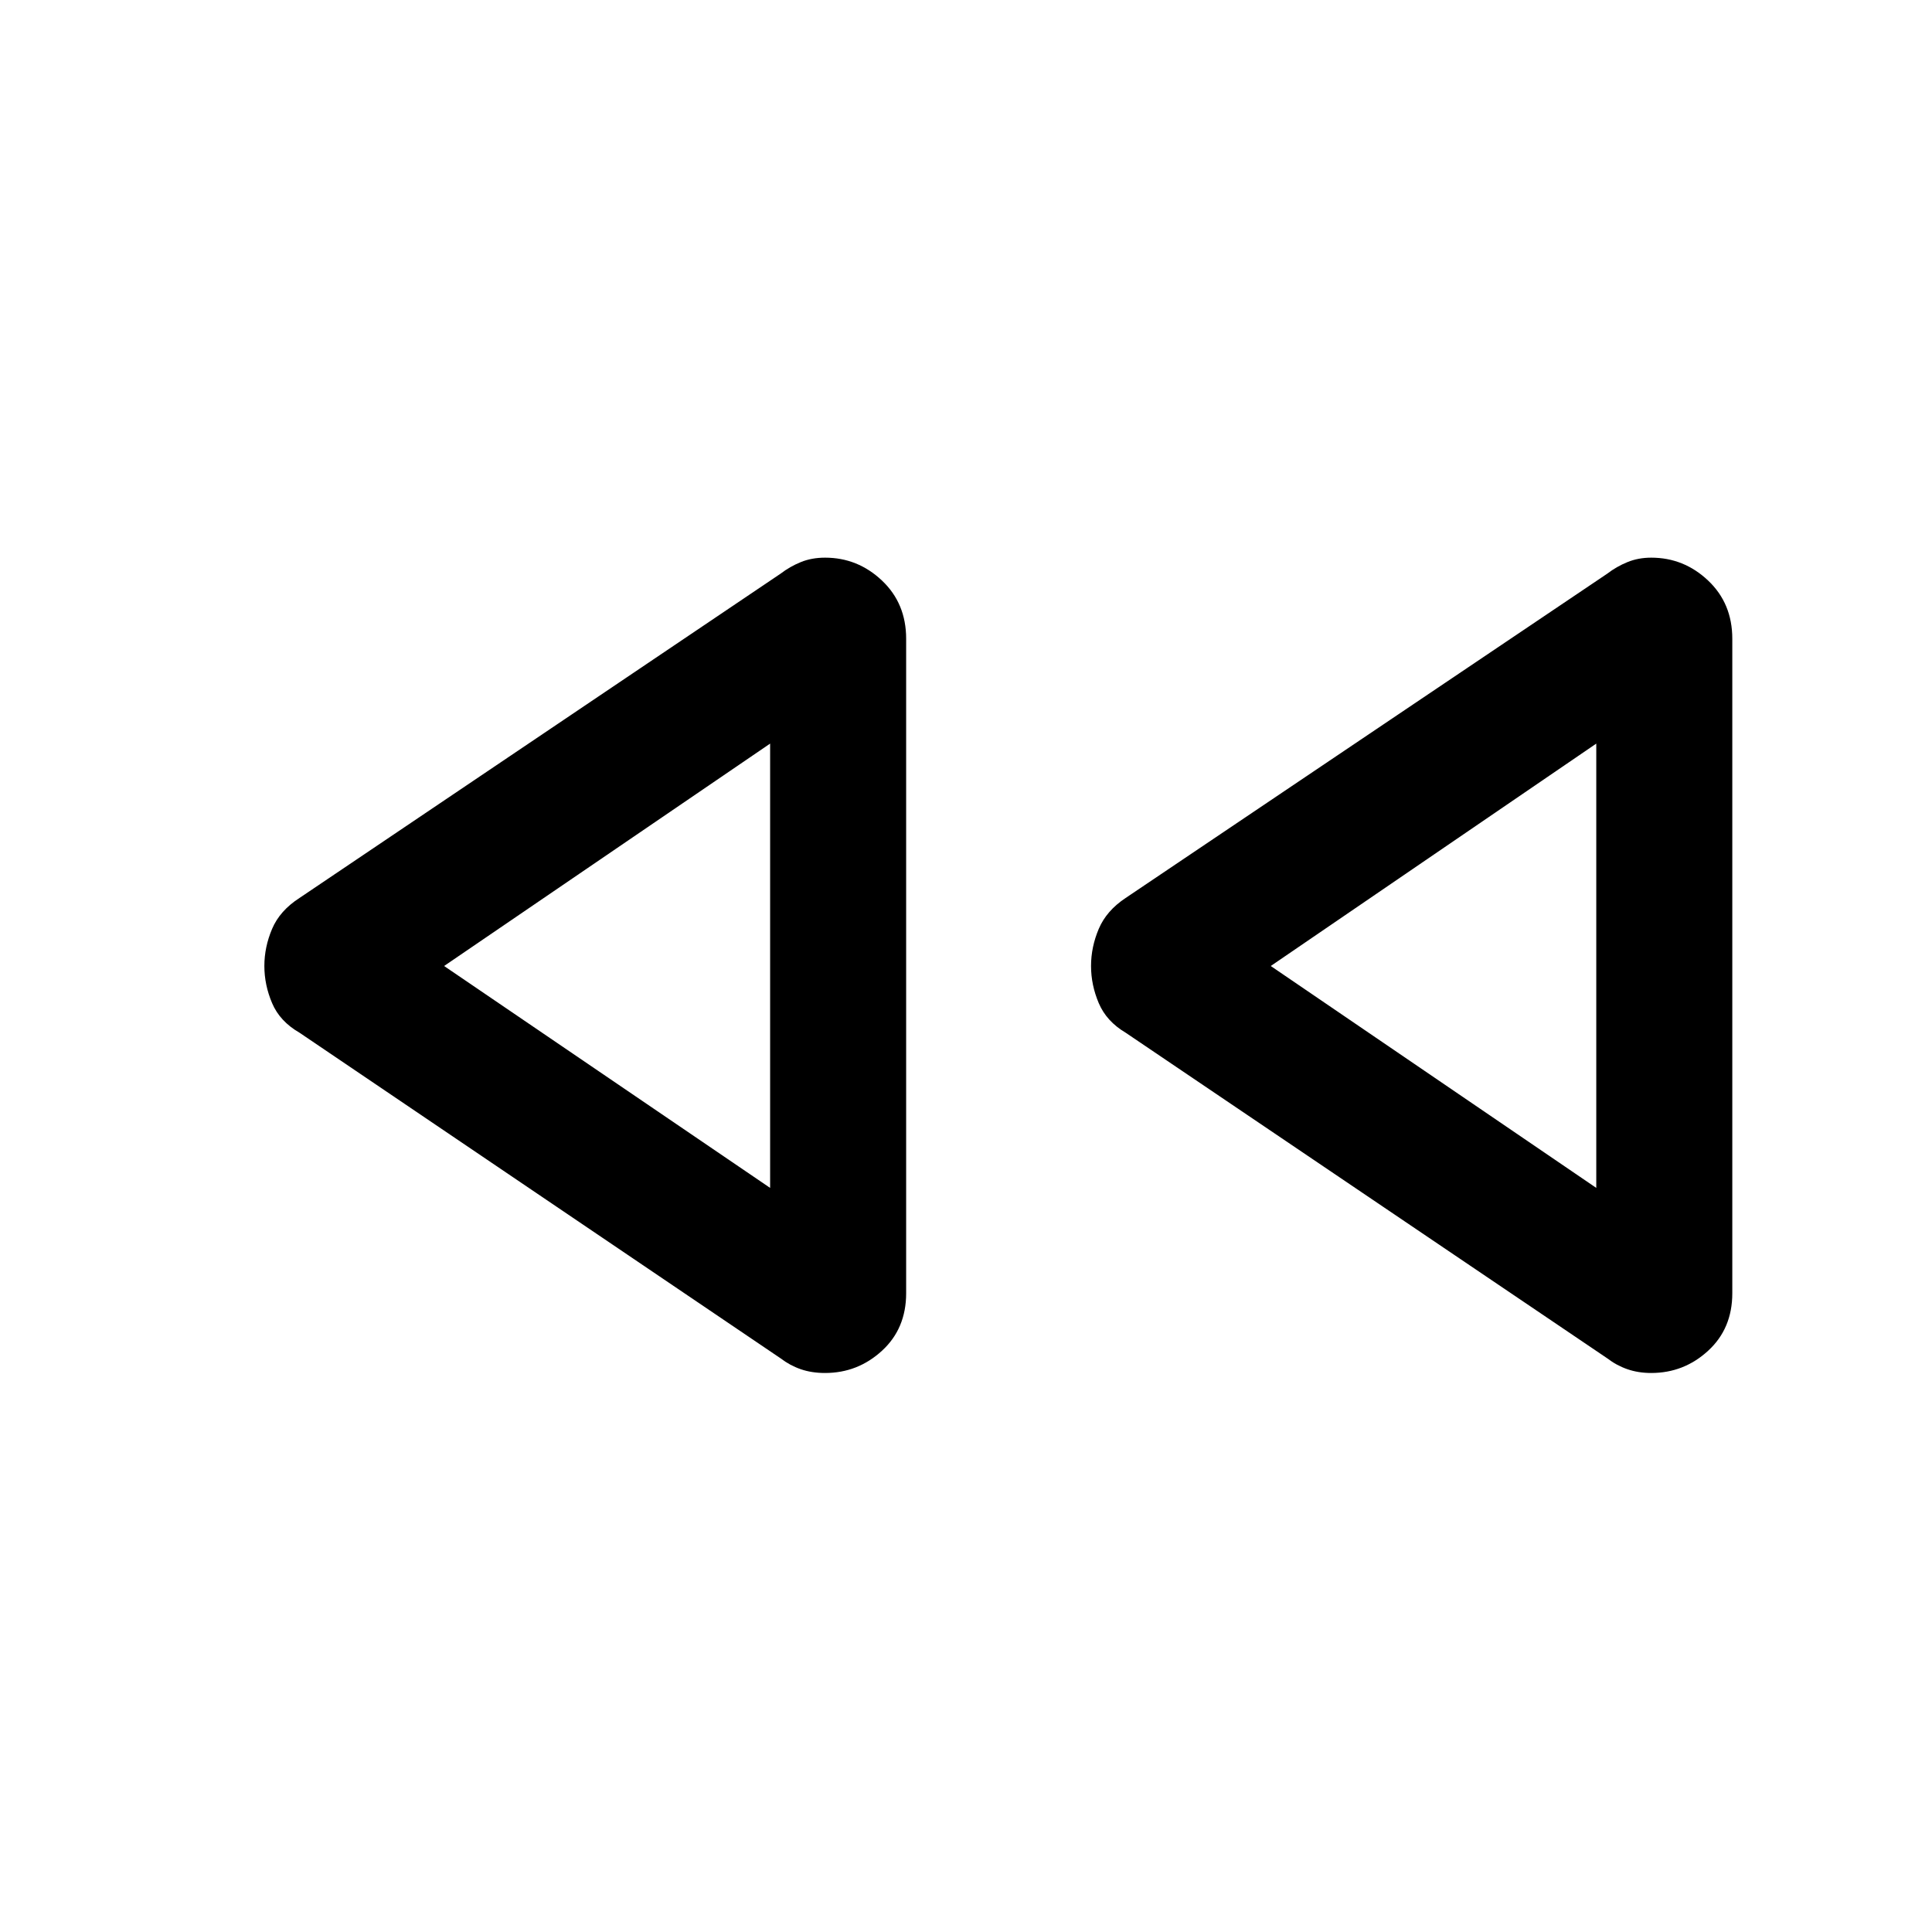 <svg xmlns="http://www.w3.org/2000/svg" height="40" viewBox="0 -960 960 960" width="40"><path d="M798.64-285.05 559.31-446.87q-9.49-5.62-13.34-14.67-3.84-9.05-3.84-18.46t3.84-18.46q3.85-9.05 13.34-15.33l239.33-161.16q4.61-3.54 10.02-5.74 5.41-2.21 11.82-2.21 16.24 0 28.26 11.36 12.03 11.36 12.03 28.93v325.22q0 17.57-12.03 28.59-12.02 11.03-28.26 11.03-6.41 0-11.82-1.87t-10.02-5.41Zm-410.77 0L148.8-446.87q-9.75-5.62-13.59-14.67-3.85-9.05-3.85-18.46t3.85-18.46q3.84-9.05 13.59-15.33l239.07-161.16q4.62-3.54 10.03-5.74 5.41-2.21 12.07-2.21 16.23 0 28.26 11.36 12.03 11.36 12.03 28.93v325.22q0 17.57-12.03 28.59-12.03 11.03-28.26 11.03-6.66 0-12.07-1.87t-10.03-5.41ZM382.67-480Zm410.51 0ZM382.67-369.74v-220.77L220.67-480l162 110.26Zm410.51 0v-220.77L631.43-480l161.75 110.26Z"/></svg>